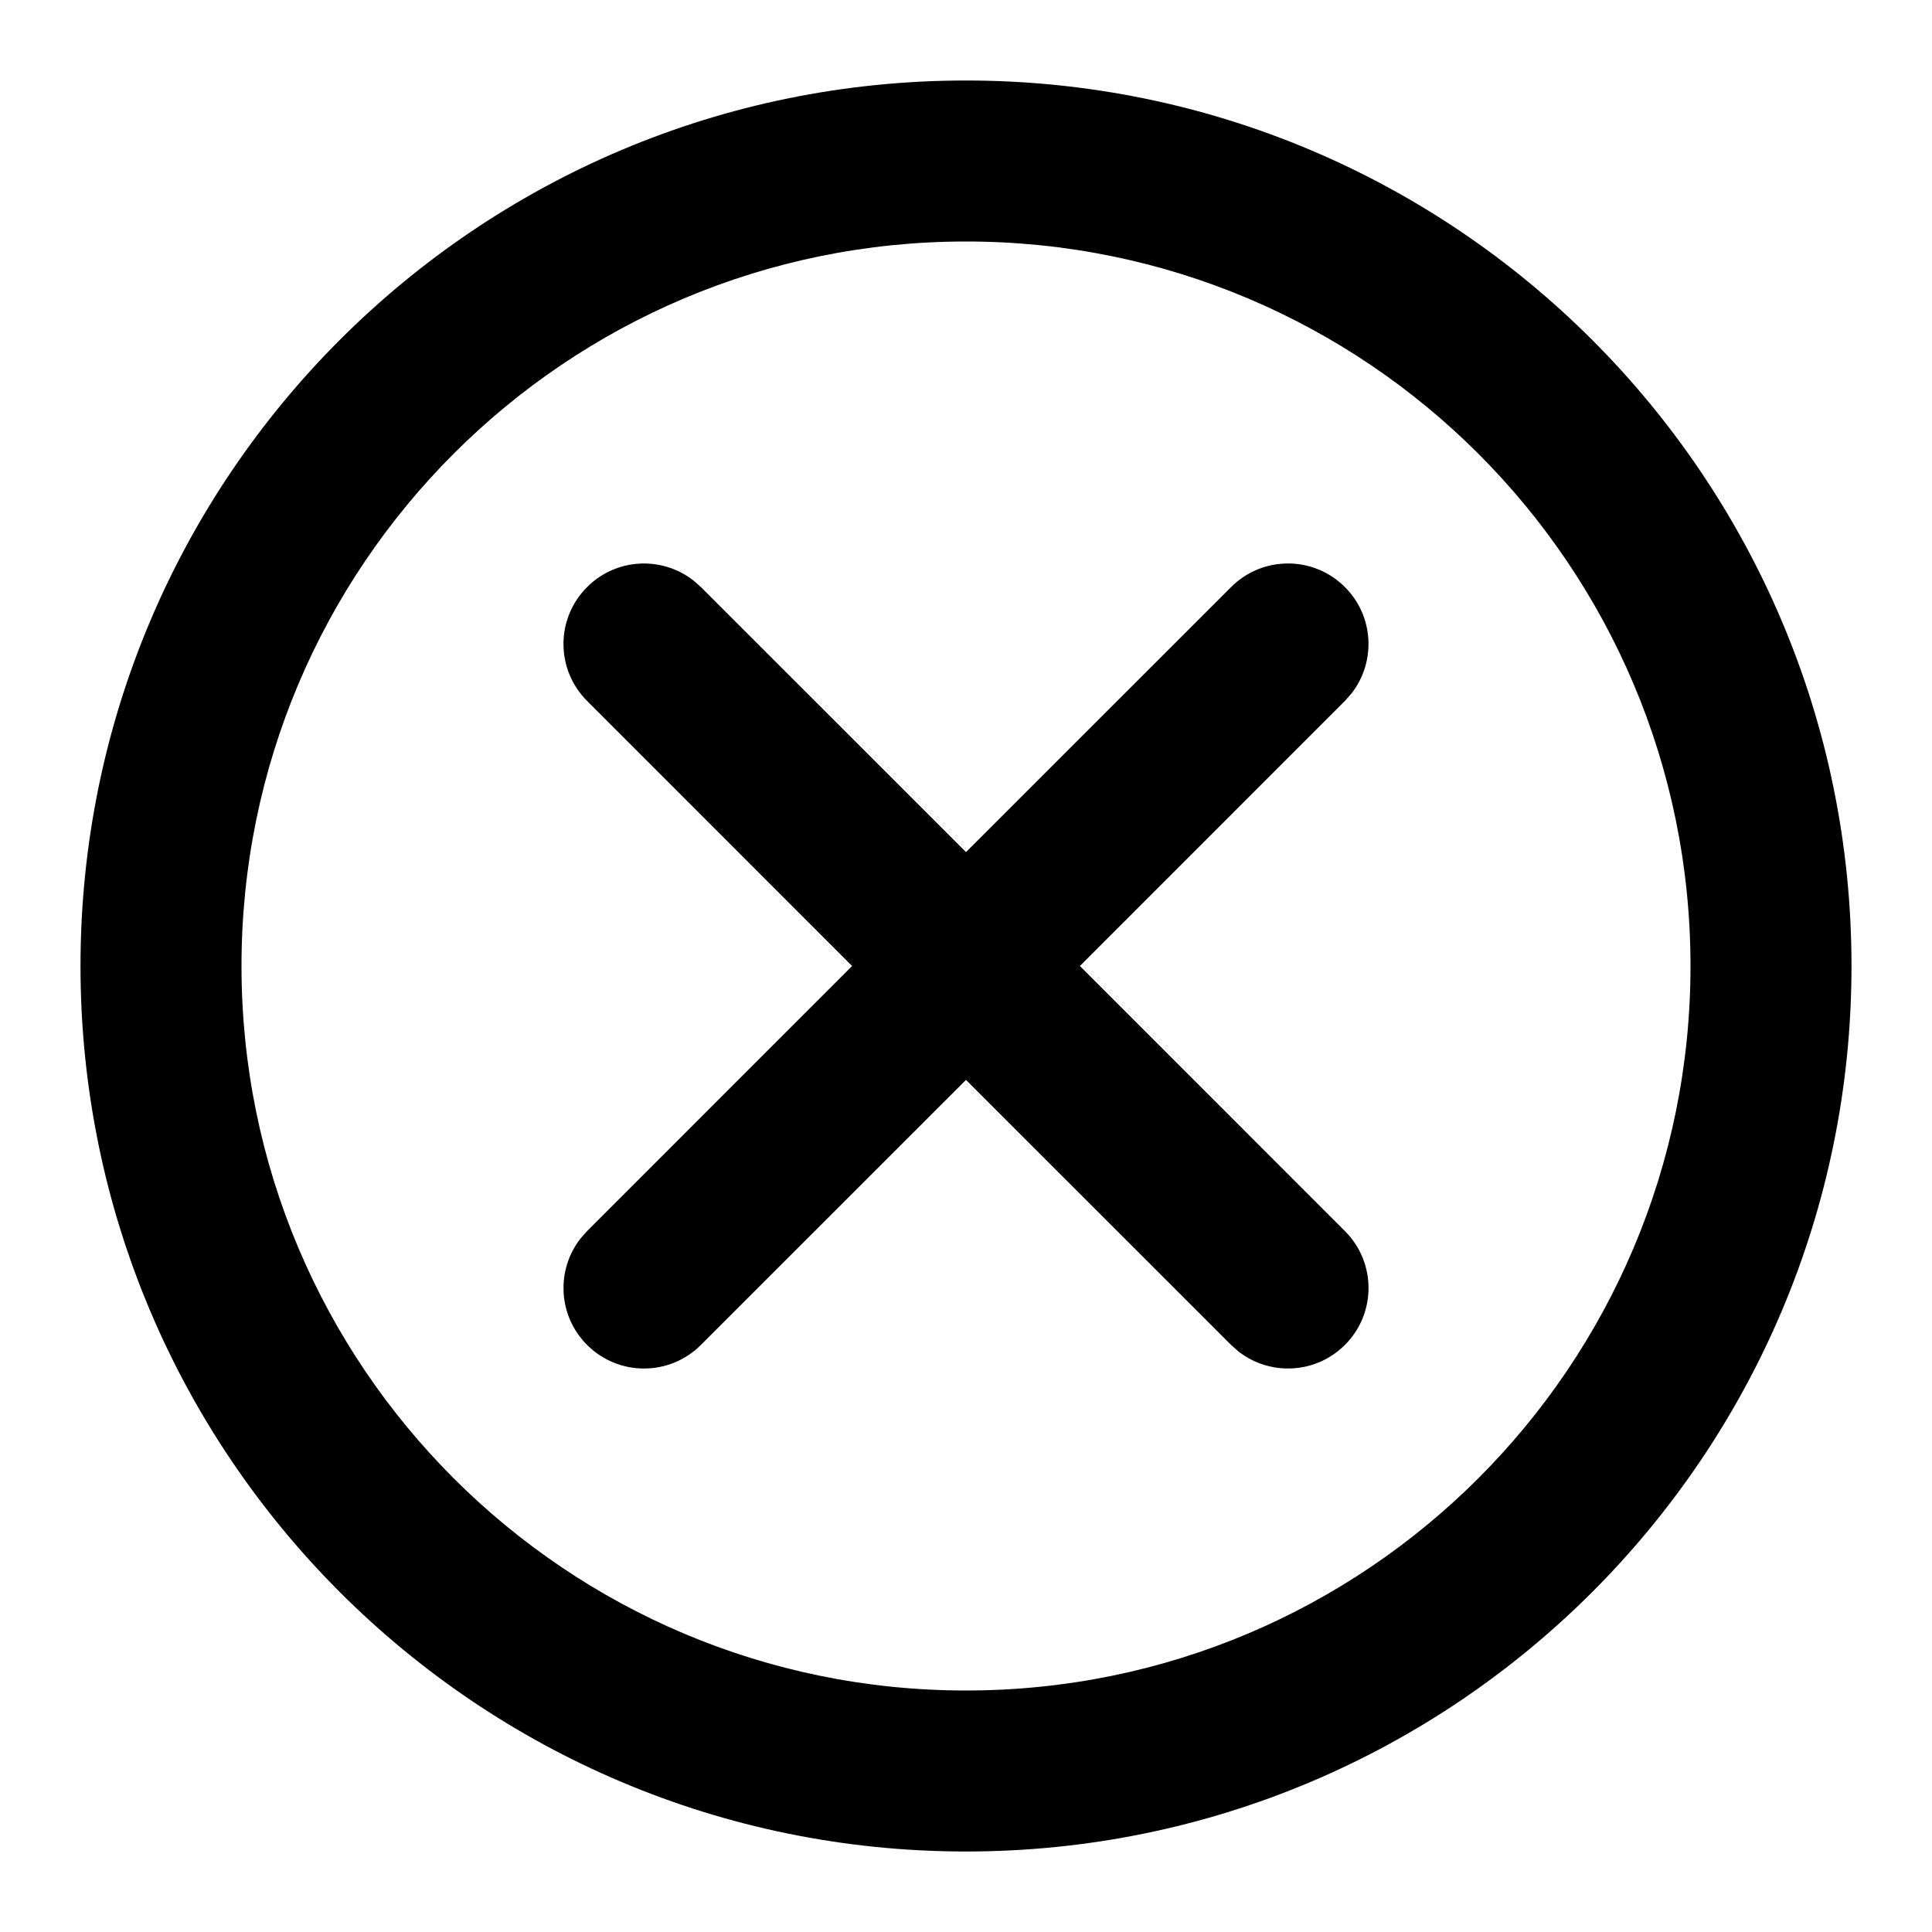 <svg xmlns="http://www.w3.org/2000/svg" width="24" height="24" viewBox="0 0 24 24">
  <path d="M12,1 C18.075,1 23,5.925 23,12 C23,18.075 18.075,23 12,23 C5.925,23 1,18.075 1,12 C1,5.925 5.925,1 12,1 Z M12,3 C7.029,3 3,7.029 3,12 C3,16.971 7.029,21 12,21 C16.971,21 21,16.971 21,12 C21,7.029 16.971,3 12,3 Z M8.613,7.21 L8.707,7.293 L12,10.585 L15.293,7.293 C15.683,6.902 16.317,6.902 16.707,7.293 C17.068,7.653 17.095,8.221 16.79,8.613 L16.707,8.707 L13.415,12 L16.707,15.293 C17.098,15.683 17.098,16.317 16.707,16.707 C16.347,17.068 15.779,17.095 15.387,16.79 L15.293,16.707 L12,13.415 L8.707,16.707 C8.317,17.098 7.683,17.098 7.293,16.707 C6.932,16.347 6.905,15.779 7.21,15.387 L7.293,15.293 L10.585,12 L7.293,8.707 C6.902,8.317 6.902,7.683 7.293,7.293 C7.653,6.932 8.221,6.905 8.613,7.21 Z"/>
</svg>

